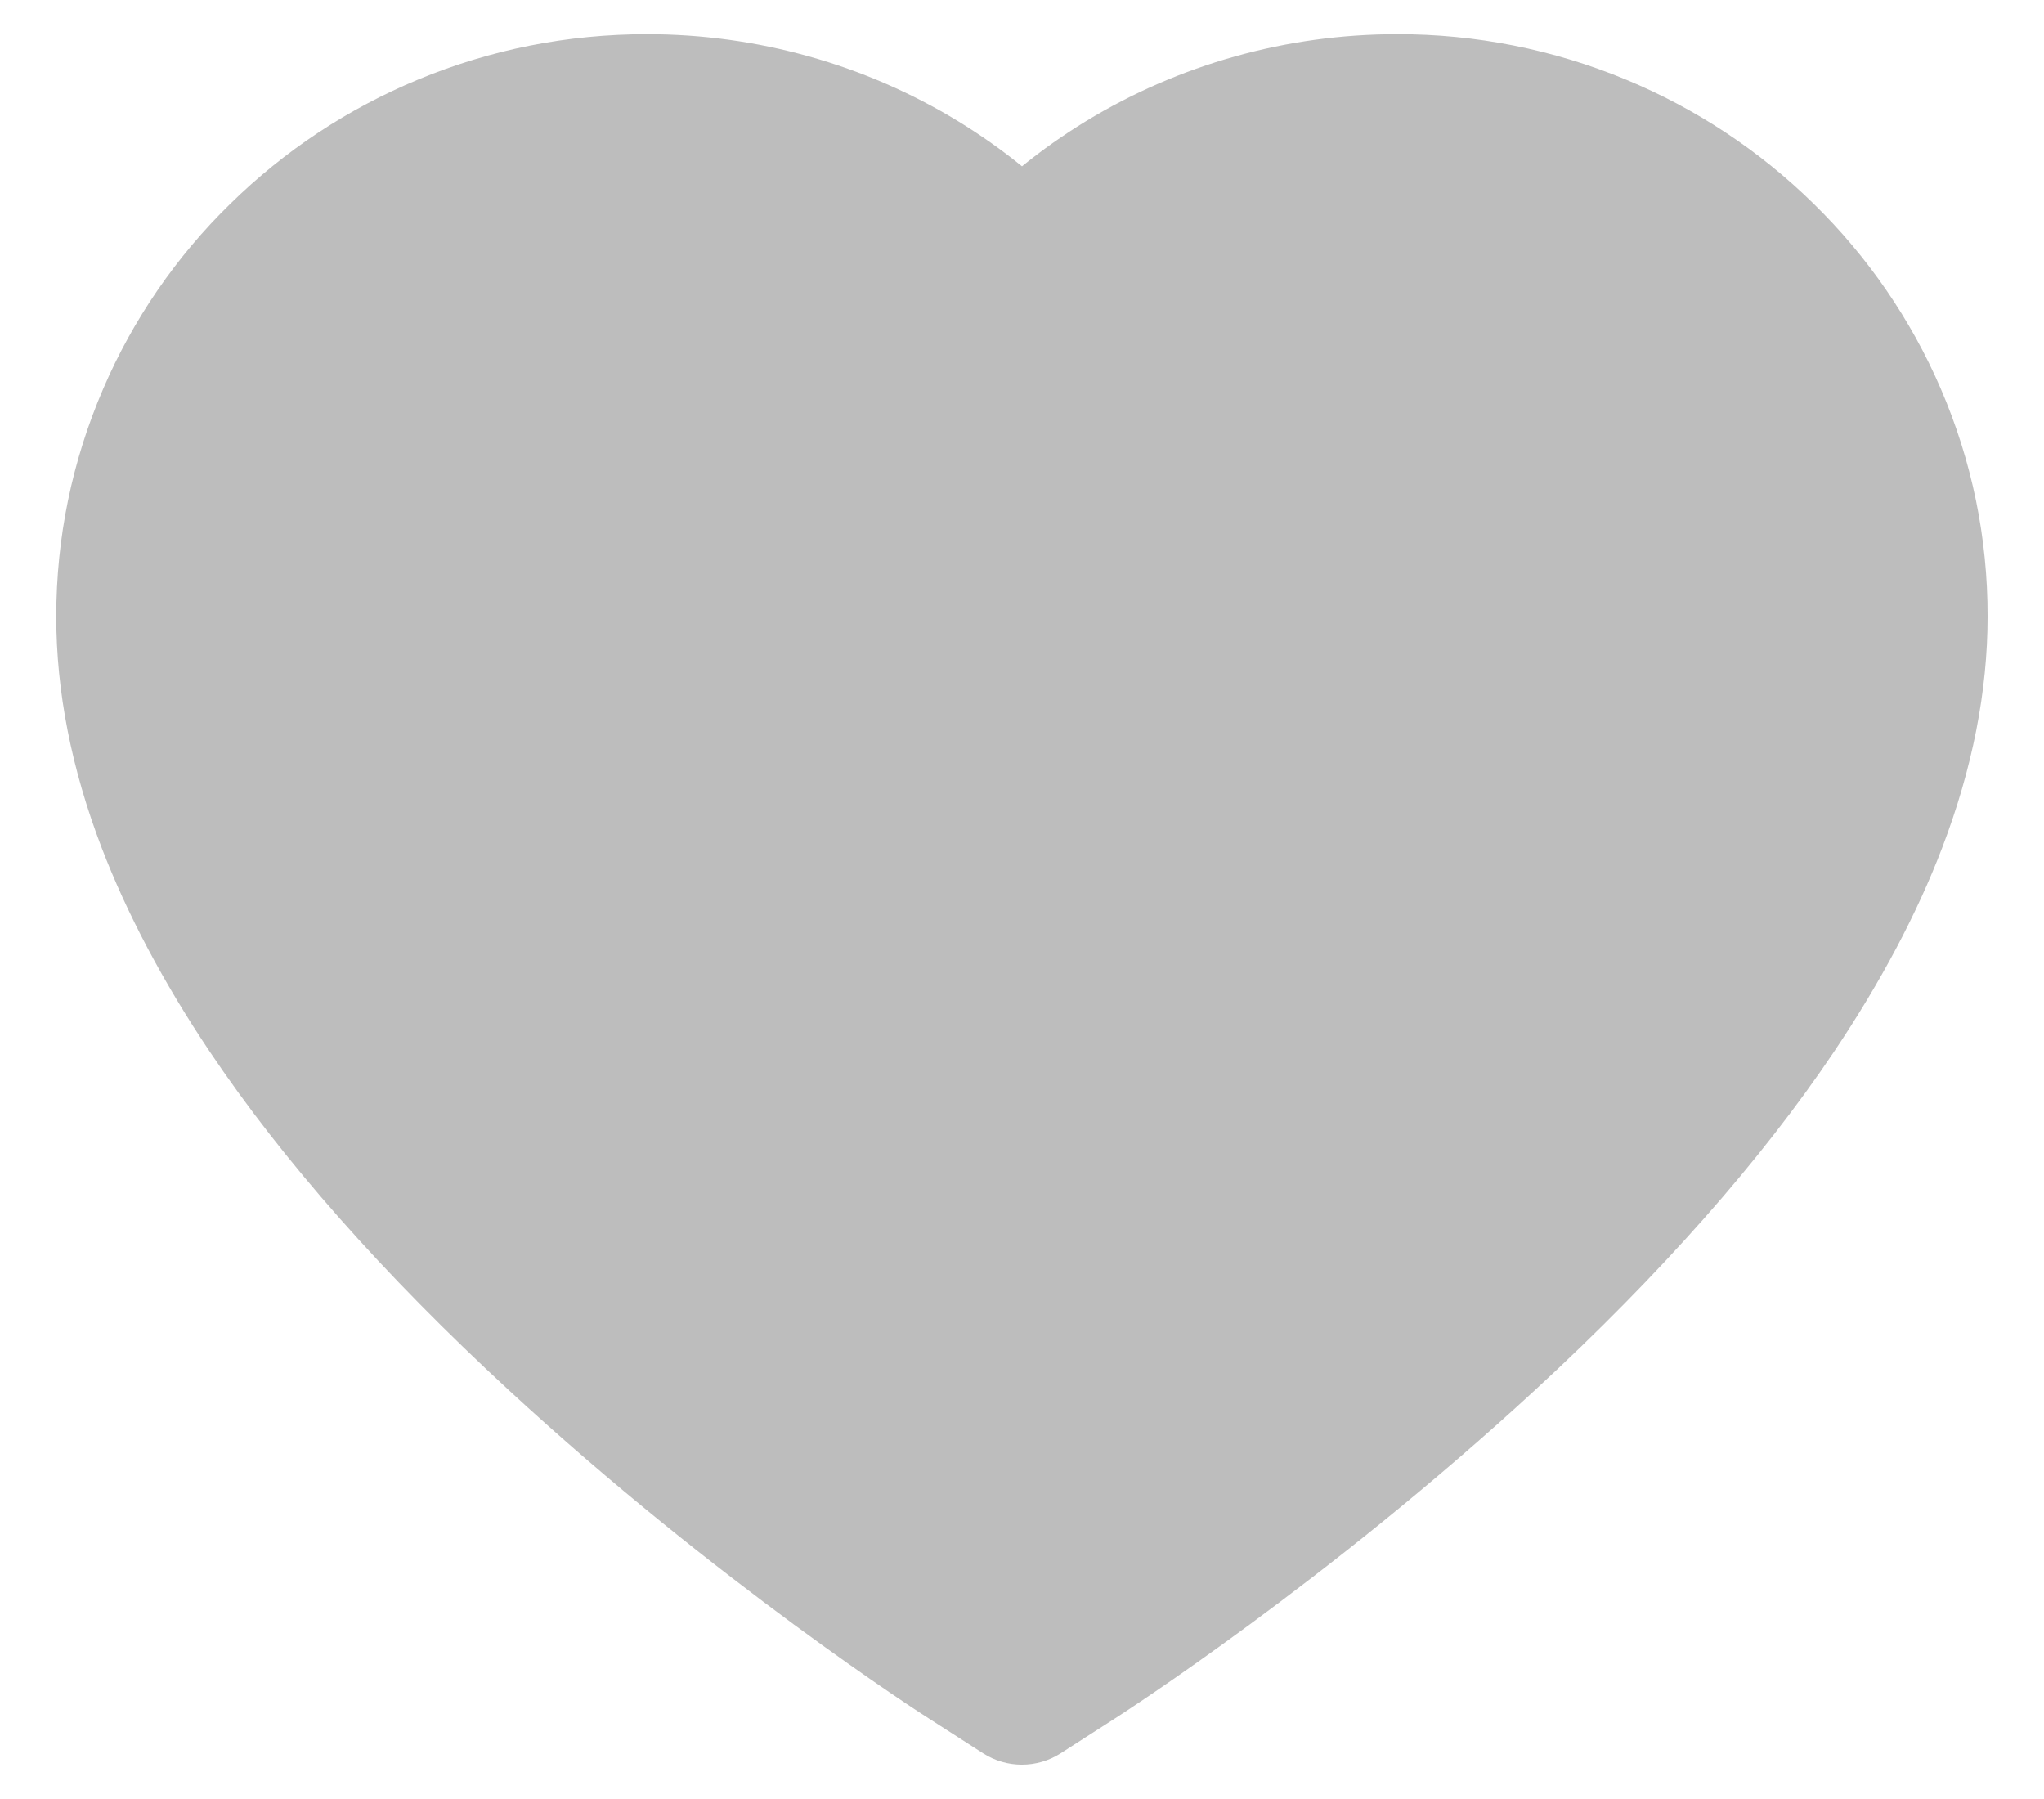 <svg width="25" height="22" viewBox="0 0 25 22" fill="none" xmlns="http://www.w3.org/2000/svg">
<path d="M23.738 4.755C23.372 3.906 22.843 3.137 22.182 2.491C21.521 1.842 20.741 1.327 19.886 0.973C18.998 0.604 18.046 0.416 17.085 0.418C15.738 0.418 14.422 0.787 13.279 1.484C13.006 1.651 12.746 1.834 12.5 2.034C12.254 1.834 11.994 1.651 11.721 1.484C10.578 0.787 9.262 0.418 7.914 0.418C6.944 0.418 6.003 0.604 5.114 0.973C4.256 1.329 3.482 1.84 2.818 2.491C2.156 3.136 1.627 3.906 1.262 4.755C0.882 5.638 0.688 6.576 0.688 7.541C0.688 8.452 0.873 9.4 1.243 10.366C1.552 11.172 1.995 12.009 2.561 12.854C3.457 14.191 4.691 15.586 6.222 16.999C8.759 19.343 11.272 20.961 11.379 21.027L12.027 21.443C12.314 21.626 12.683 21.626 12.97 21.443L13.618 21.027C13.725 20.959 16.235 19.343 18.775 16.999C20.307 15.586 21.54 14.191 22.437 12.854C23.003 12.009 23.448 11.172 23.755 10.366C24.124 9.4 24.31 8.452 24.31 7.541C24.312 6.576 24.118 5.638 23.738 4.755Z" fill="#BDBDBD"/>
</svg>

